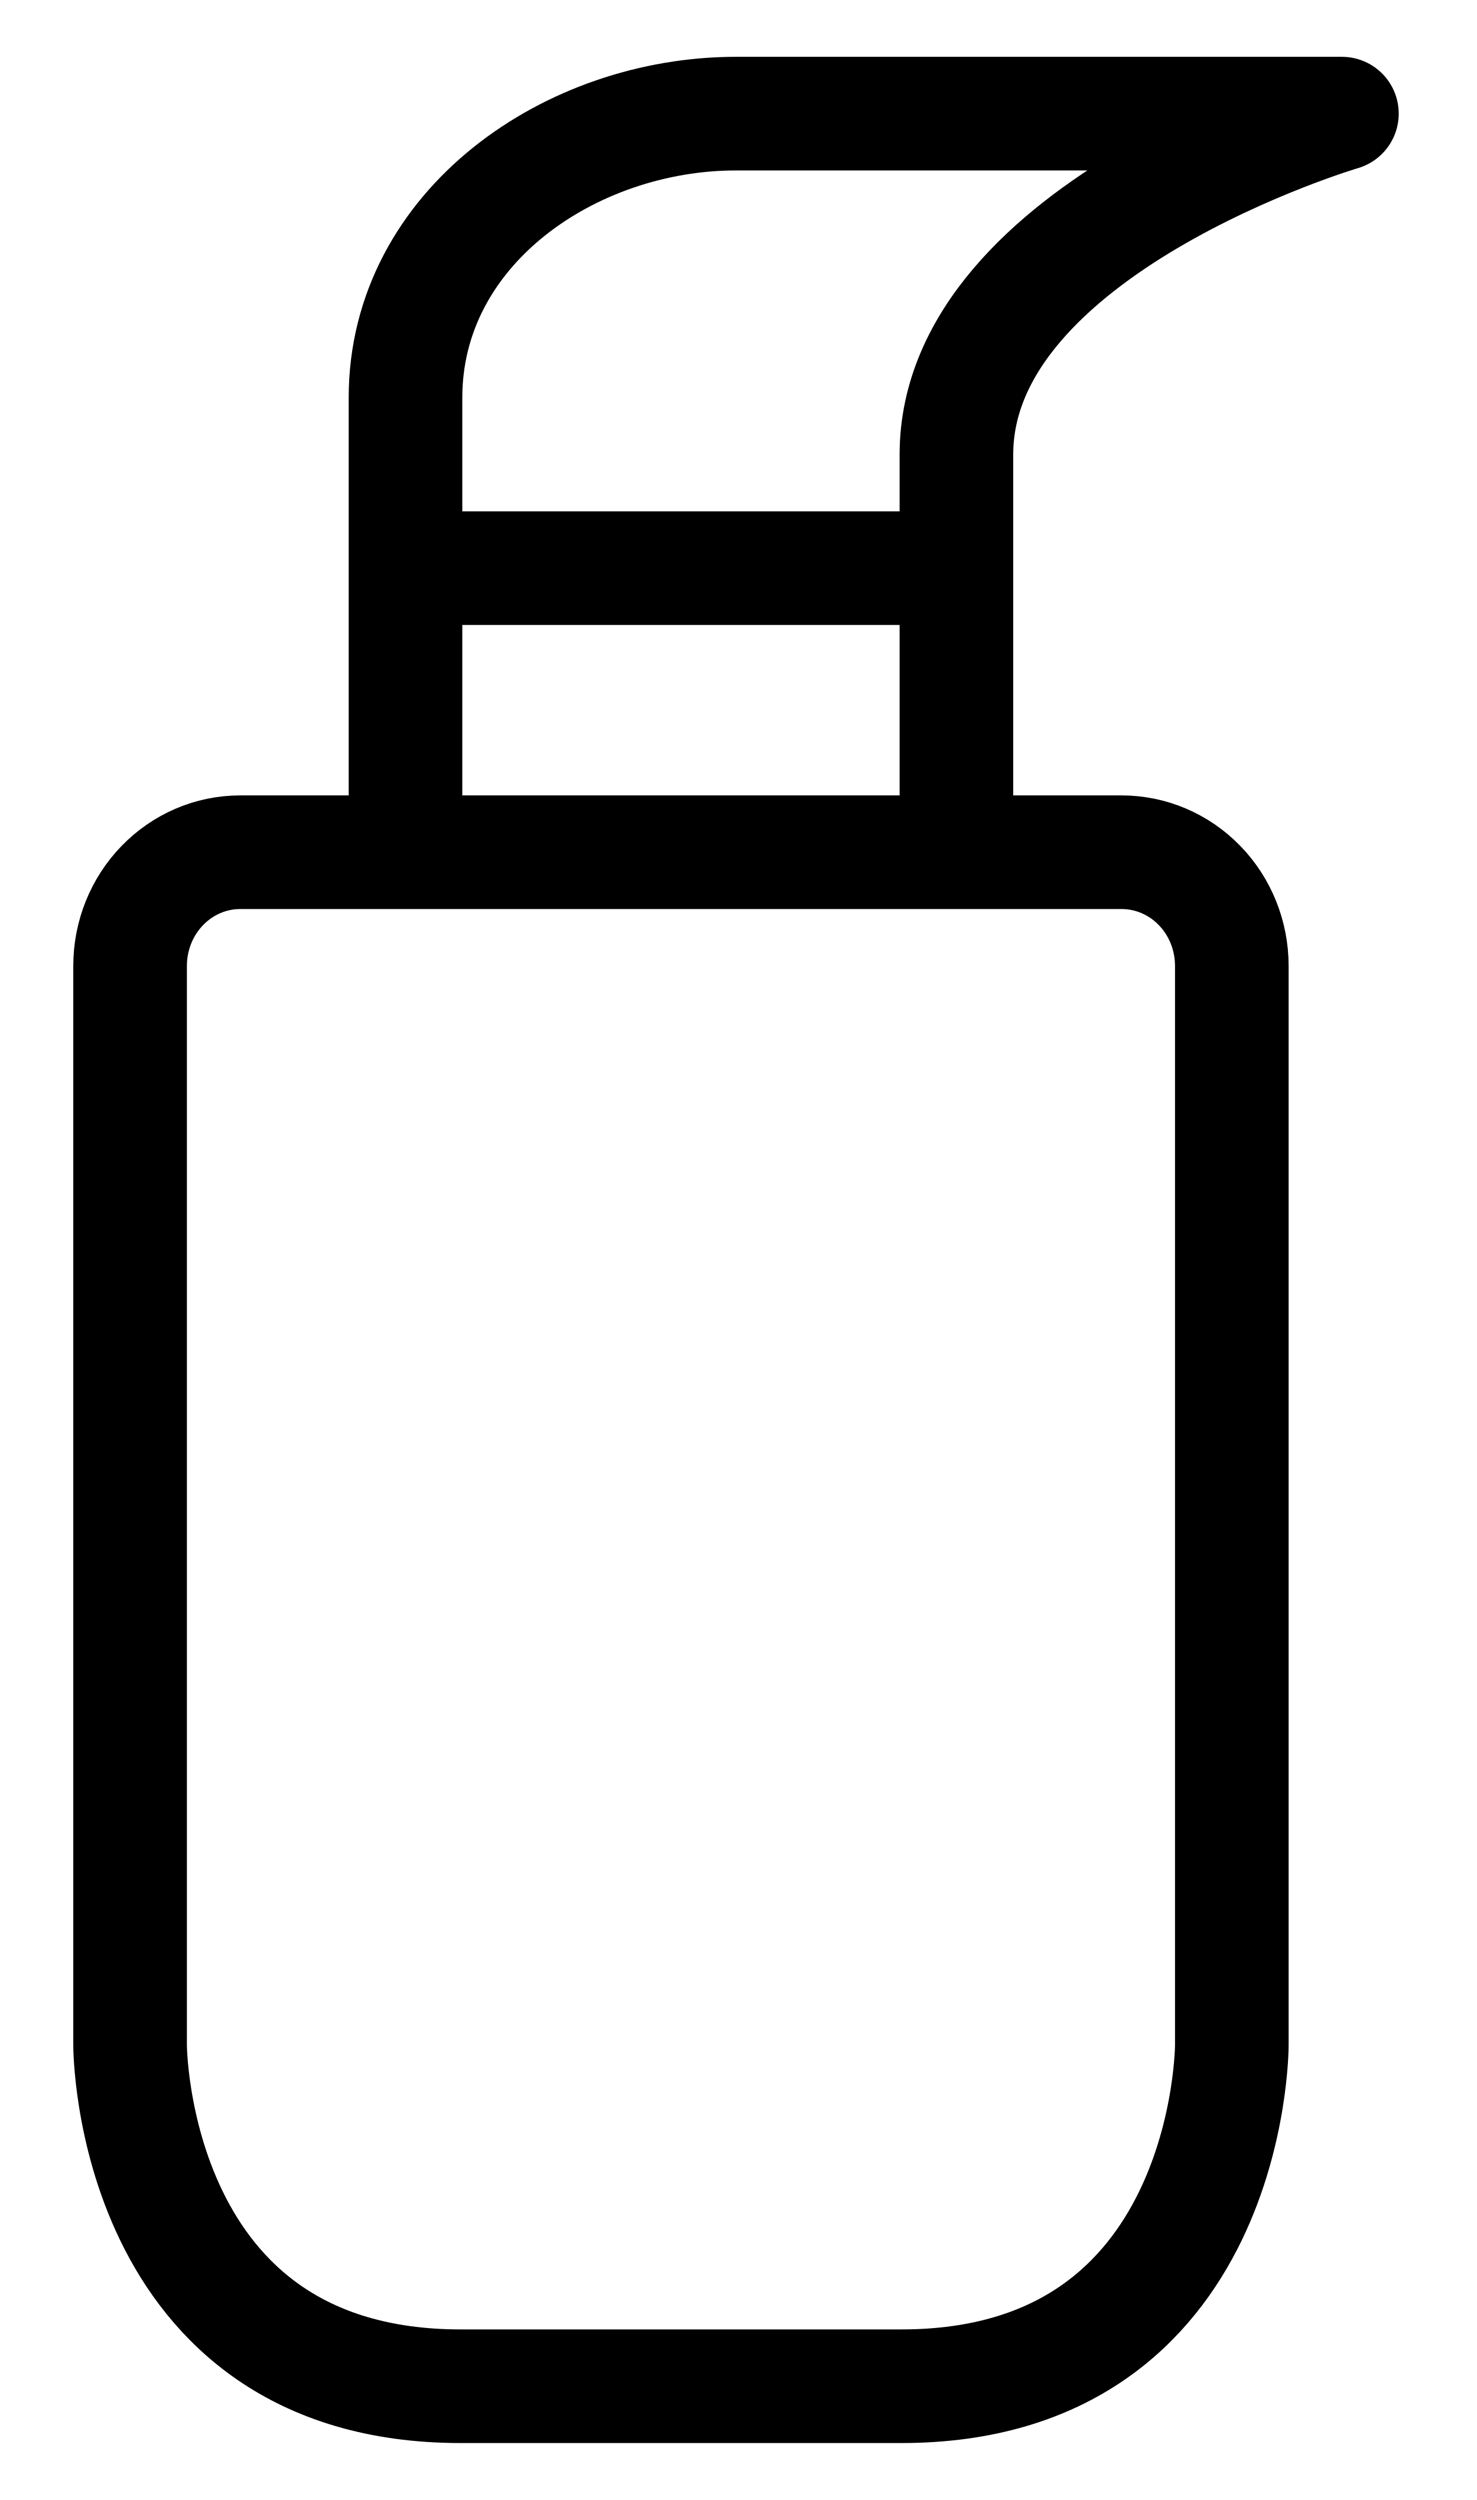<svg width="13" height="22" viewBox="0 0 13 22" fill="none" xmlns="http://www.w3.org/2000/svg">
<path d="M3.569 5H8.418M3.569 5V7.5H8.418V5M3.569 5V3.5C3.569 2 5.024 1 6.478 1H11.811C11.811 1 8.418 2 8.418 4V5M1.145 8.5C1.145 8.235 1.247 7.98 1.429 7.793C1.611 7.605 1.857 7.5 2.114 7.5H9.872C10.129 7.5 10.376 7.605 10.558 7.793C10.74 7.98 10.842 8.235 10.842 8.5V18C10.842 18 10.842 21 7.933 21H4.054C1.145 21 1.145 18 1.145 18V8.5Z" stroke="black" stroke-linecap="round" stroke-linejoin="round"/>
</svg>
